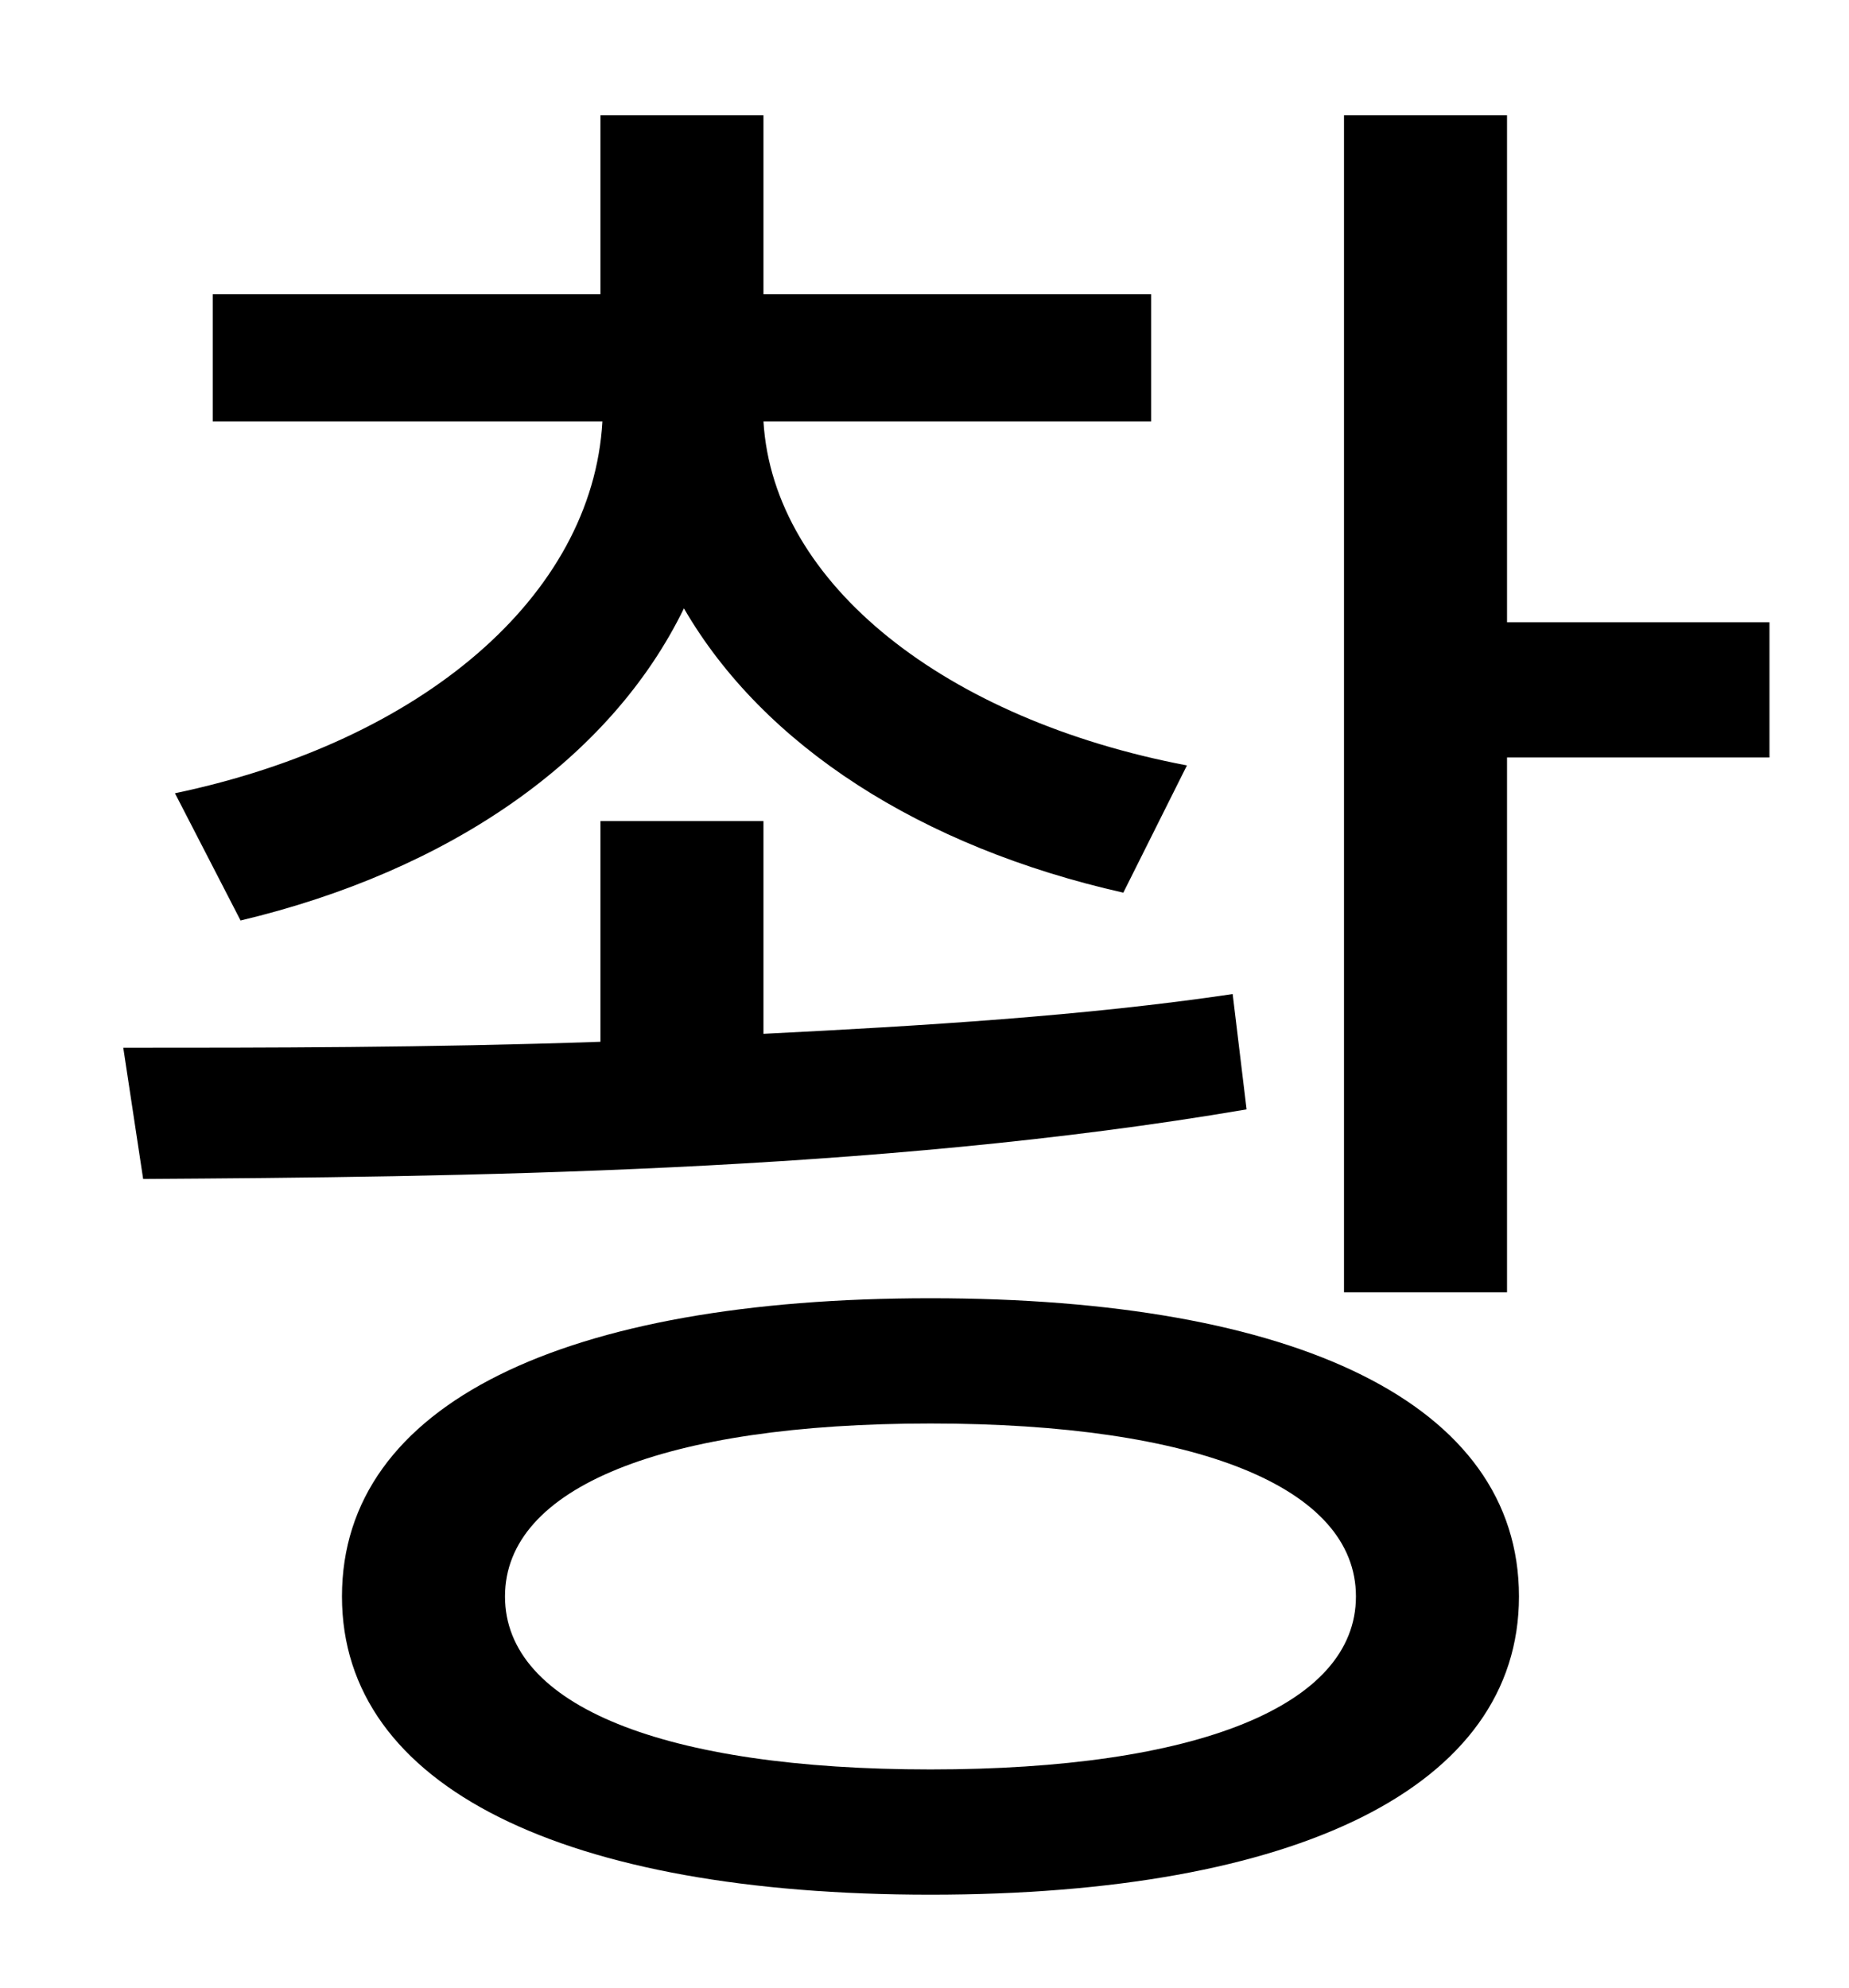 <?xml version="1.0" standalone="no"?>
<!DOCTYPE svg PUBLIC "-//W3C//DTD SVG 1.1//EN" "http://www.w3.org/Graphics/SVG/1.1/DTD/svg11.dtd" >
<svg xmlns="http://www.w3.org/2000/svg" xmlns:xlink="http://www.w3.org/1999/xlink" version="1.1" viewBox="-10 0 930 1000">
   <path fill="currentColor"
d="M111 463l-33 -64c124 -26 210 -99 215 -187h-196v-64h195v-90h82v90h195v64h-195c5 82 92 150 213 173l-32 64c-102 -23 -181 -74 -221 -143c-37 76 -118 132 -223 157zM610 500l7 58c-187 32 -399 34 -555 35l-10 -66c71 0 153 0 240 -3v-111h82v107
c80 -4 162 -9 236 -20zM458 890c134 0 214 -32 214 -87s-80 -87 -214 -87s-214 32 -214 87s80 87 214 87zM458 653c184 0 296 53 296 150c0 96 -112 150 -296 150s-296 -54 -296 -150c0 -97 112 -150 296 -150zM748 313h132v68h-132v269h-82v-592h82v255z" />
</svg>
